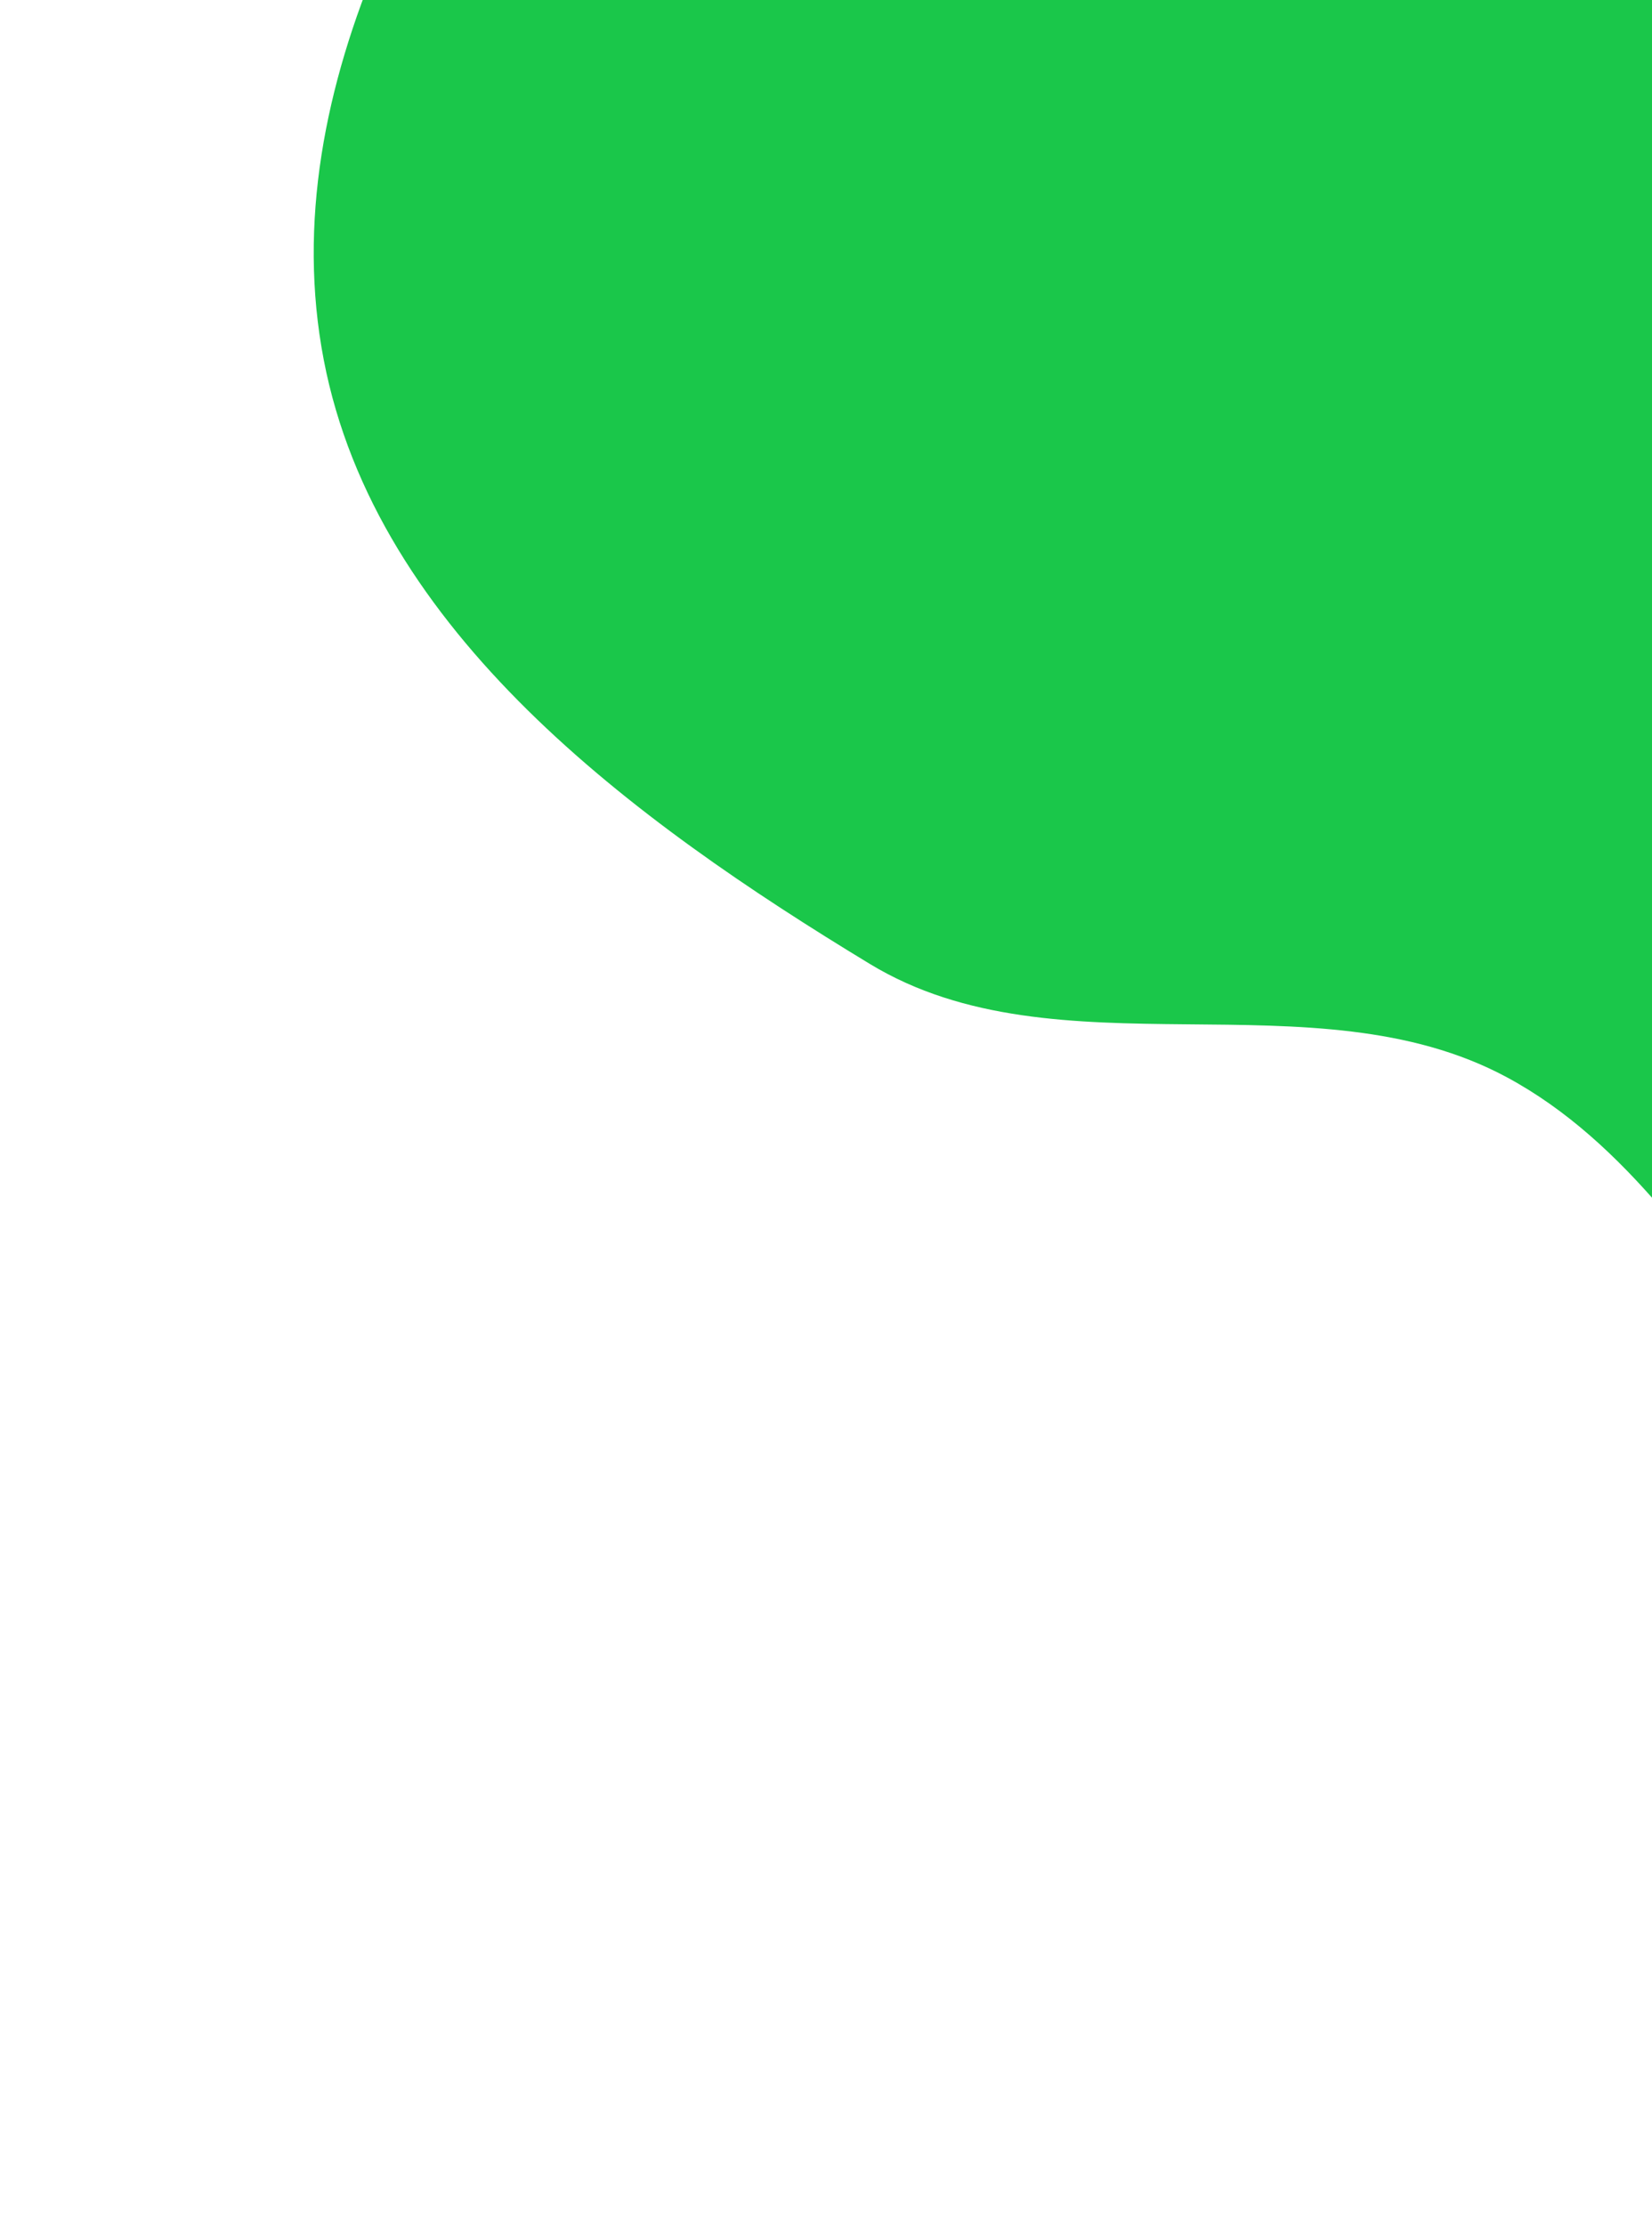 <svg 
                width="421" 
                height="567" 
                viewBox="0 0 421 567" 
                fill="none" >
            <path 
                fill-rule="evenodd" 
                clip-rule="evenodd" 
                d="M730.483 344.111C697.844 407.242 603.018 427.172 533.341 413.175C465.356 399.518 445.05 307.334 383.972 274.502C334.58 247.953 269.647 274.731 221.698 245.658C161.32 209.051 95.834 161.06 82.508 91.72C69.079 21.848 110.745 -48.466 154.366 -104.676C194.557 -156.466 260.983 -173.917 316.143 -209.341C377.649 -248.841 425.155 -336.81 497.275 -324.893C570.934 -312.722 592.492 -215.679 637.638 -156.217C670.337 -113.151 716.769 -77.273 725.765 -23.954C734.296 26.61 683.747 69.704 684.404 120.978C685.397 198.488 766.082 275.252 730.483 344.111Z" 
                fill="#1AC74A"/>
            </svg>
